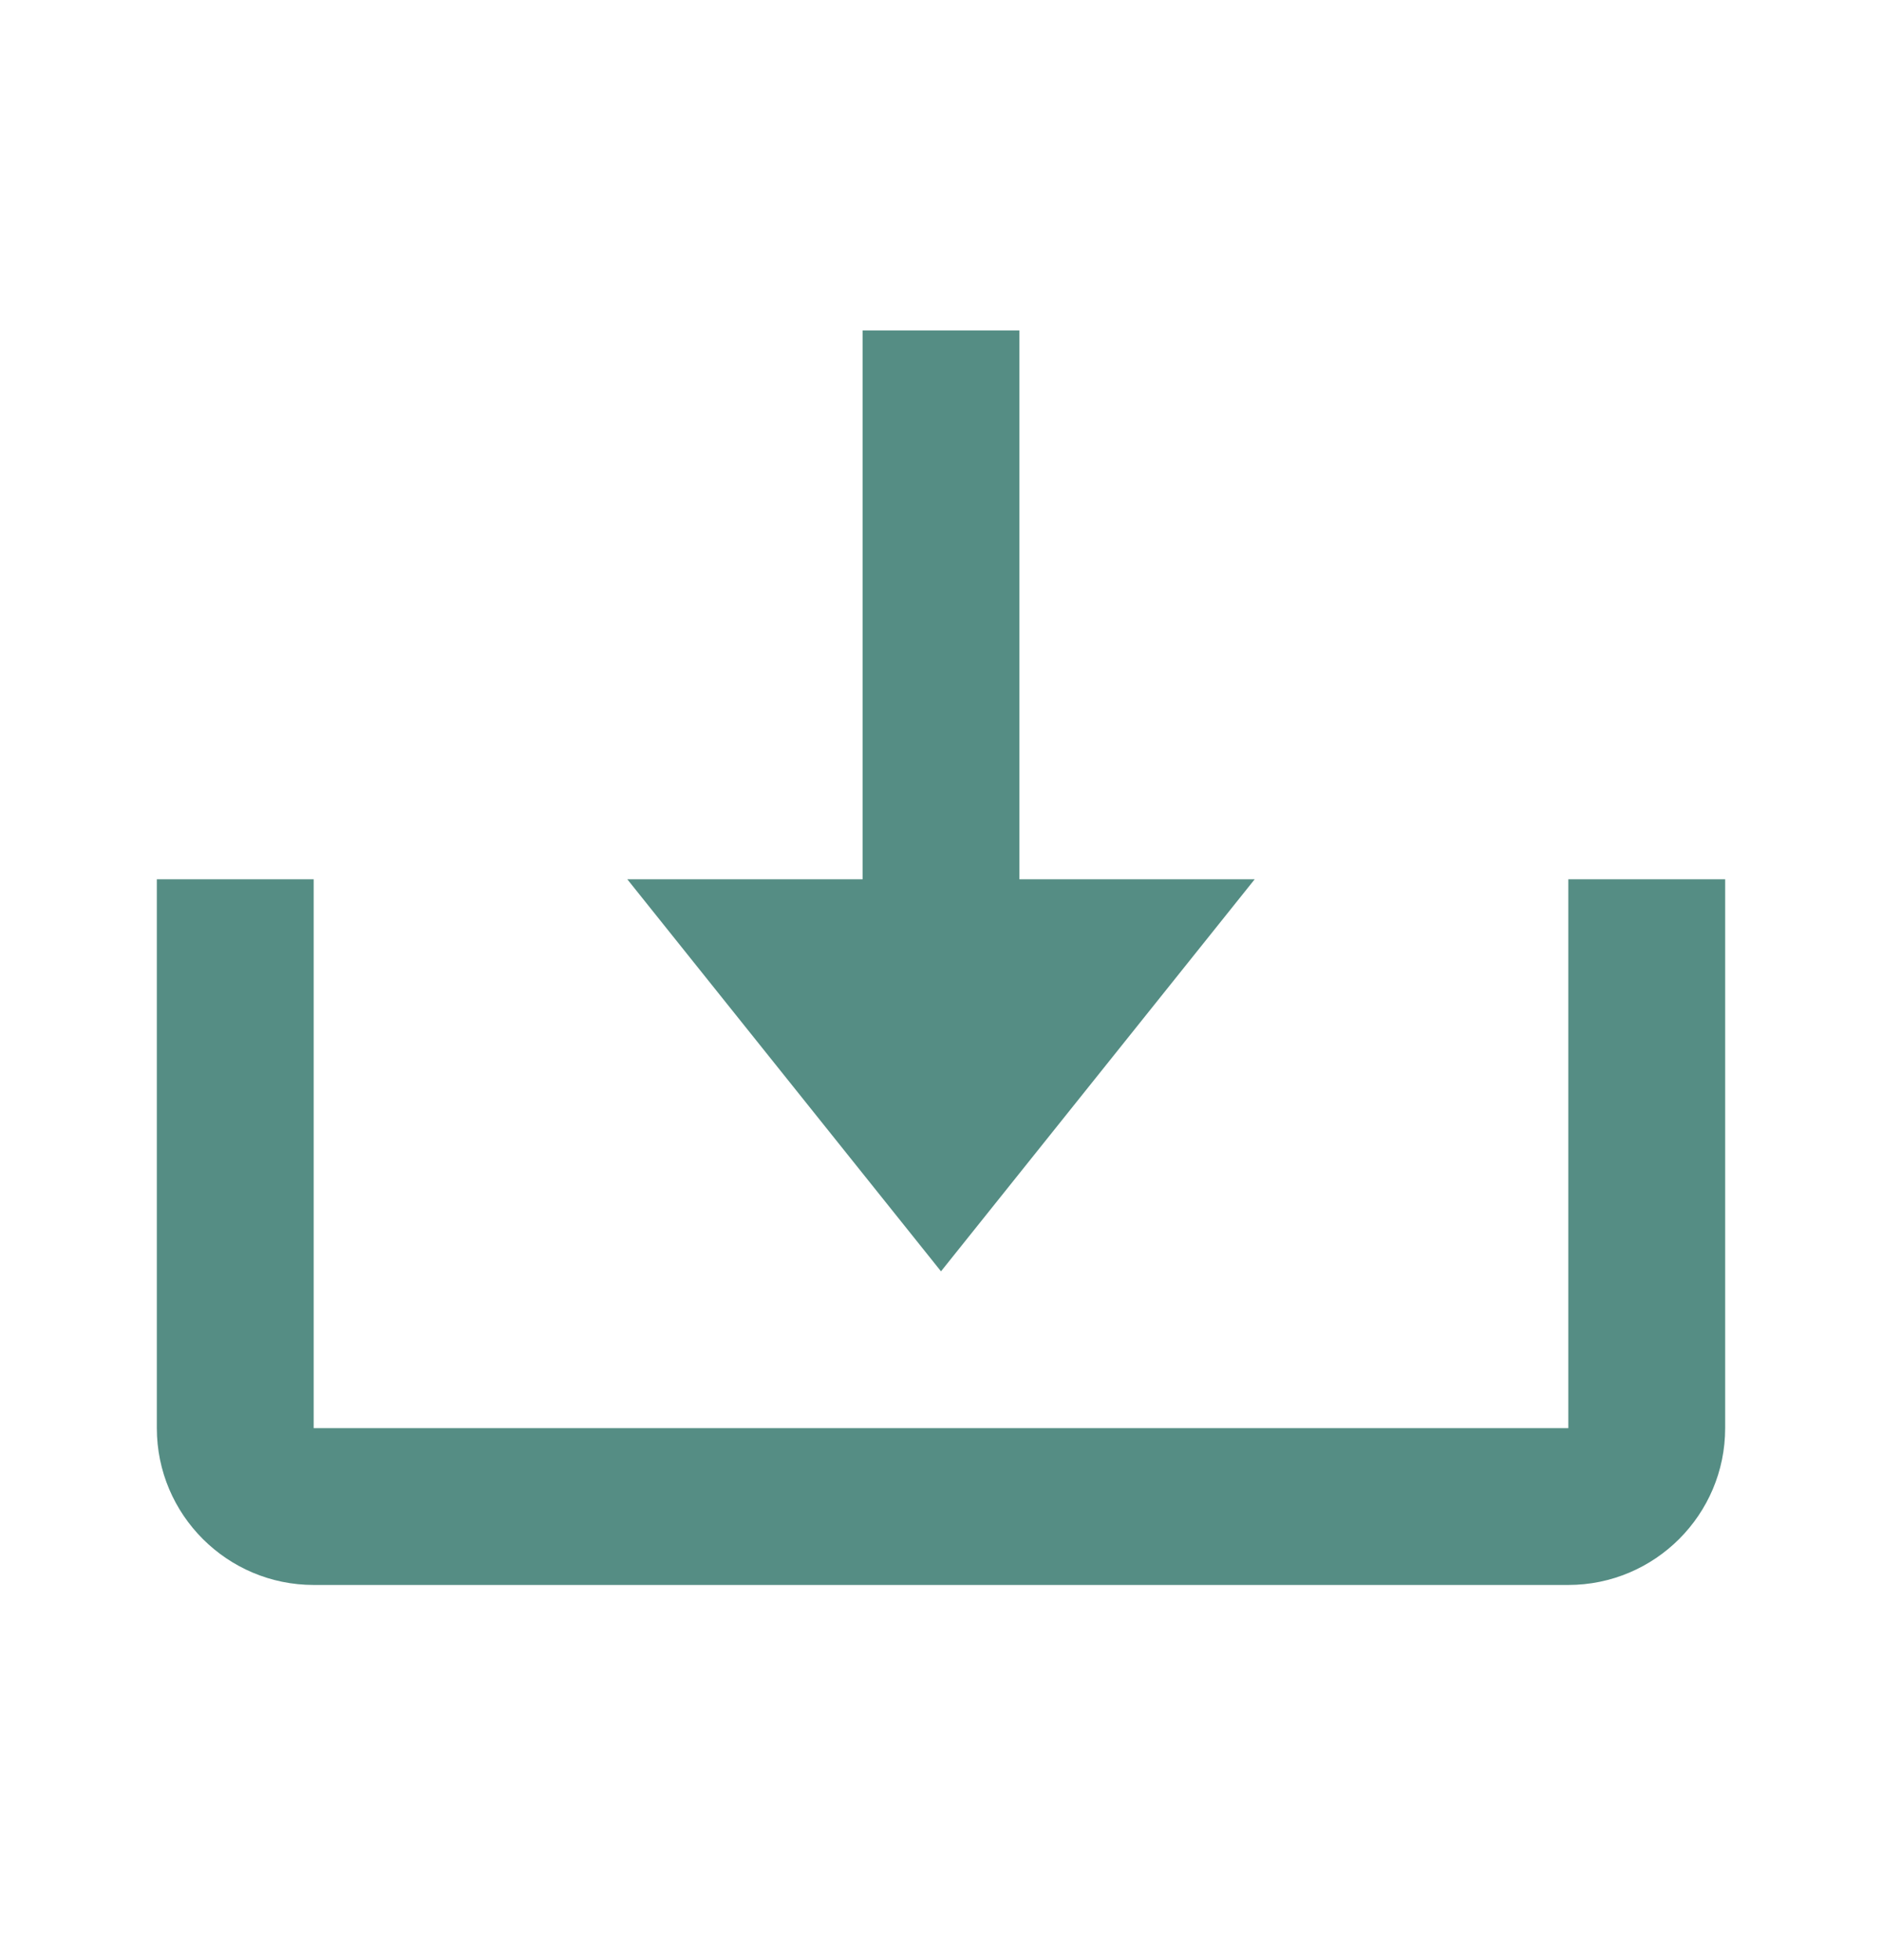 <svg width="24" height="25" viewBox="0 0 24 25" fill="none" xmlns="http://www.w3.org/2000/svg">
<path d="M12 16.215L16 11.215H13V4.215H11V11.215H8L12 16.215Z" fill="#558D84"/>
<path d="M20 18.215H4V11.215H2V18.215C2 19.318 2.897 20.215 4 20.215H20C21.103 20.215 22 19.318 22 18.215V11.215H20V18.215Z" fill="#558D84"/>
</svg>

